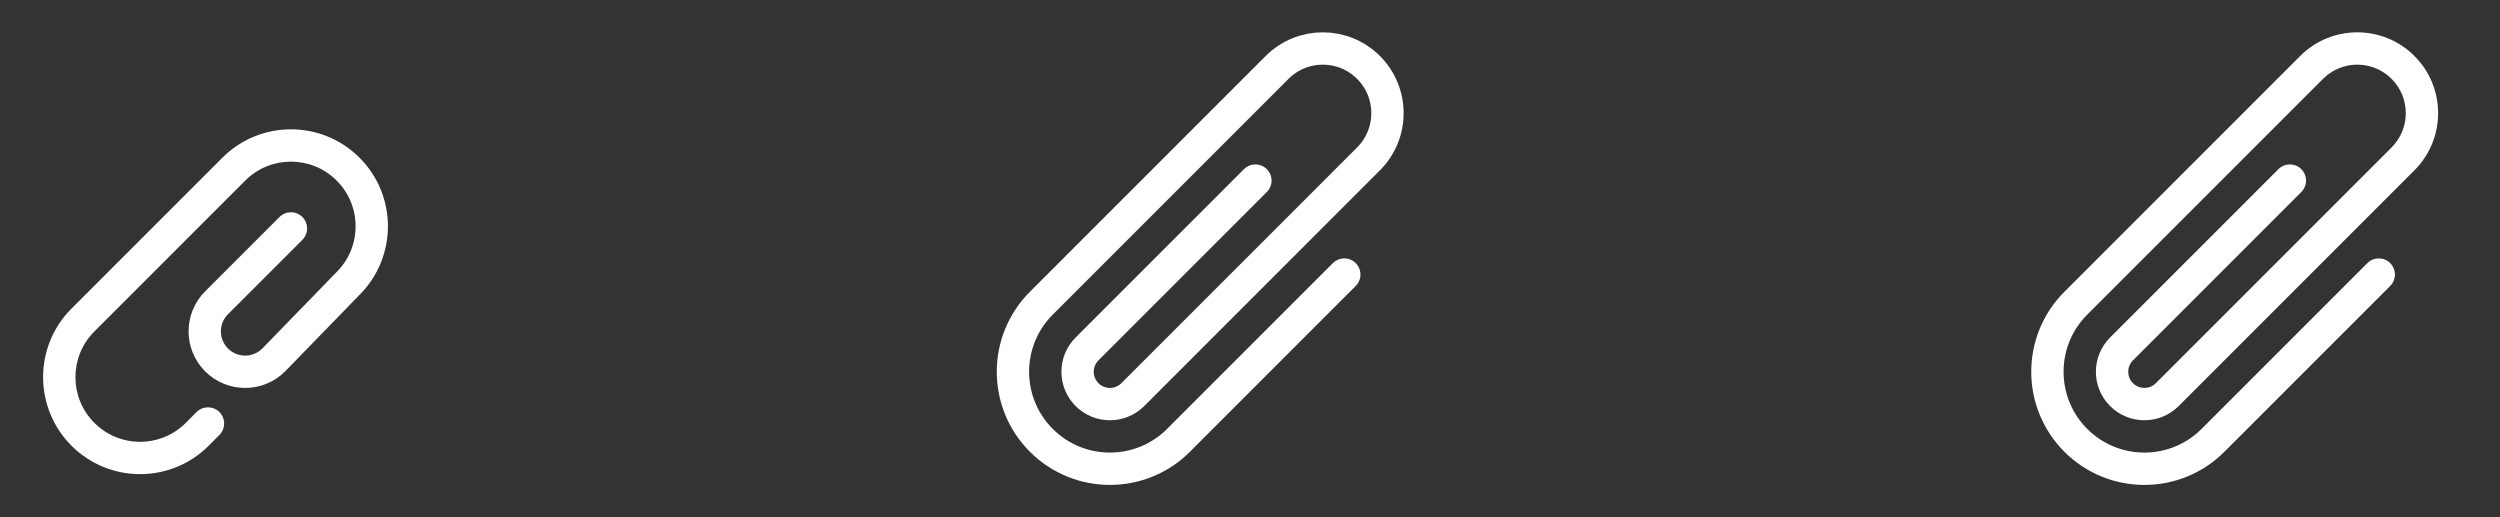 <svg width="116" height="24" viewBox="0 0 116 24" fill="none" xmlns="http://www.w3.org/2000/svg">
<rect x="0" y="0" width="116" height="24" fill="#333333" stroke="none"/>
<path fill-rule="evenodd" clip-rule="evenodd" d="M15.621 8.379C14.45 7.207 12.55 7.207 11.379 8.379L4.379 15.379C3.207 16.55 3.207 18.45 4.379 19.621C5.55 20.793 7.449 20.793 8.62 19.622C8.621 19.622 8.621 19.622 8.621 19.621L9.118 19.121C9.41 18.828 9.885 18.826 10.179 19.118C10.472 19.41 10.474 19.885 10.182 20.179L9.684 20.68L9.682 20.682C7.925 22.439 5.075 22.439 3.318 20.682C1.561 18.925 1.561 16.075 3.318 14.318L10.318 7.318C12.075 5.561 14.925 5.561 16.682 7.318C18.438 9.074 18.439 11.92 16.686 13.678L13.231 17.231C12.206 18.256 10.544 18.256 9.519 17.231C8.494 16.206 8.494 14.544 9.519 13.519L12.97 10.068C13.263 9.775 13.737 9.775 14.03 10.068C14.323 10.361 14.323 10.836 14.03 11.129L10.579 14.579C10.14 15.019 10.14 15.731 10.579 16.171C11.018 16.609 11.728 16.61 12.167 16.174L15.621 12.621C16.793 11.45 16.793 9.55 15.621 8.379Z" fill="white"/>
<path d="M62.375 12.739L54.682 20.432C52.925 22.189 50.075 22.189 48.318 20.432C46.561 18.675 46.561 15.825 48.318 14.068L59.257 3.129C60.429 1.957 62.328 1.957 63.5 3.129C64.671 4.3 64.671 6.2 63.5 7.371L52.552 18.32M52.561 18.311C52.558 18.314 52.555 18.317 52.552 18.32M58.25 8.379L50.439 16.189C49.854 16.775 49.854 17.725 50.439 18.311C51.022 18.893 51.965 18.896 52.552 18.32" stroke="white" stroke-width="1.5" stroke-linecap="round" stroke-linejoin="round"/>
<path fill-rule="evenodd" clip-rule="evenodd" d="M110.97 3.659C110.091 2.78 108.666 2.78 107.788 3.659L96.848 14.598C95.384 16.063 95.384 18.437 96.848 19.902C98.313 21.366 100.687 21.366 102.152 19.902L109.845 12.209C110.138 11.916 110.612 11.916 110.905 12.209C111.198 12.502 111.198 12.976 110.905 13.269L103.212 20.962C101.162 23.013 97.838 23.013 95.788 20.962C93.737 18.912 93.737 15.588 95.788 13.538L106.727 2.598C108.191 1.134 110.566 1.134 112.03 2.598C113.495 4.063 113.495 6.437 112.03 7.902L101.097 18.835C101.095 18.837 101.092 18.84 101.089 18.843L101.082 18.85L101.08 18.852L101.077 18.854C100.198 19.72 98.783 19.715 97.909 18.841C97.03 17.962 97.03 16.538 97.909 15.659L105.72 7.848C106.012 7.555 106.487 7.555 106.78 7.848C107.073 8.141 107.073 8.616 106.78 8.909L98.97 16.72C98.677 17.012 98.677 17.487 98.97 17.78C99.26 18.071 99.731 18.073 100.024 17.787L110.97 6.841C111.848 5.962 111.848 4.538 110.97 3.659Z" fill="white"/>
</svg>
